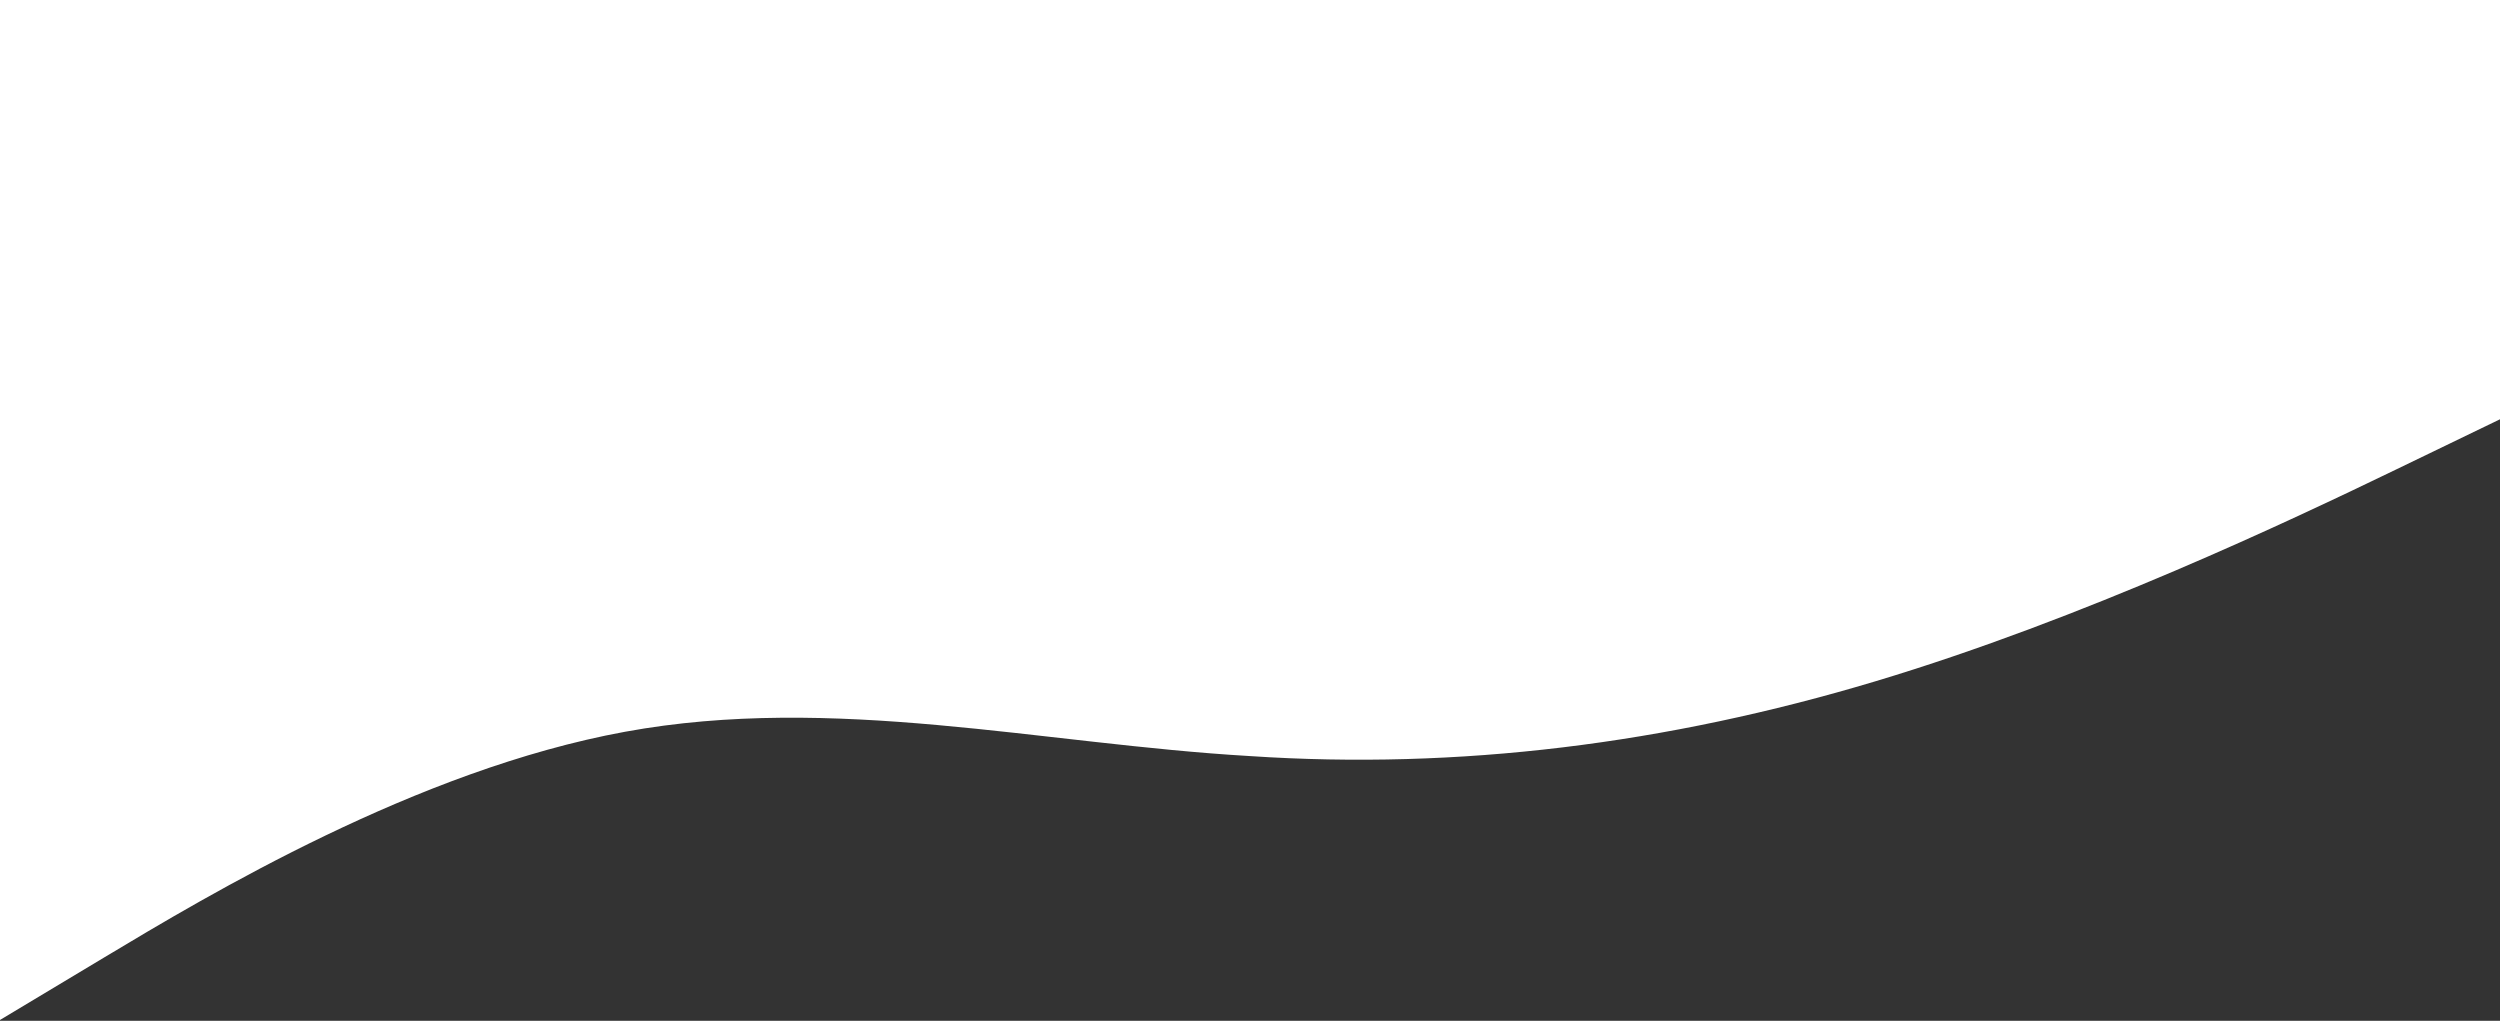 <svg width="1440" height="588" viewBox="0 0 1440 588" fill="none" xmlns="http://www.w3.org/2000/svg">
<rect x="0" y="0" width="1440" height="588" fill="#333333" stroke="none"/>
<path d="M60 551.5L0 587.5V0H1440V241.5L1380 270.5C1320 299.5 1200 356.5 1080 392.5C960 428.5 840 443.5 720 435.5C600 428.5 480 399.5 360 421.5C240 443.5 120 515.5 60 551.5Z" fill="white"/>
</svg>
